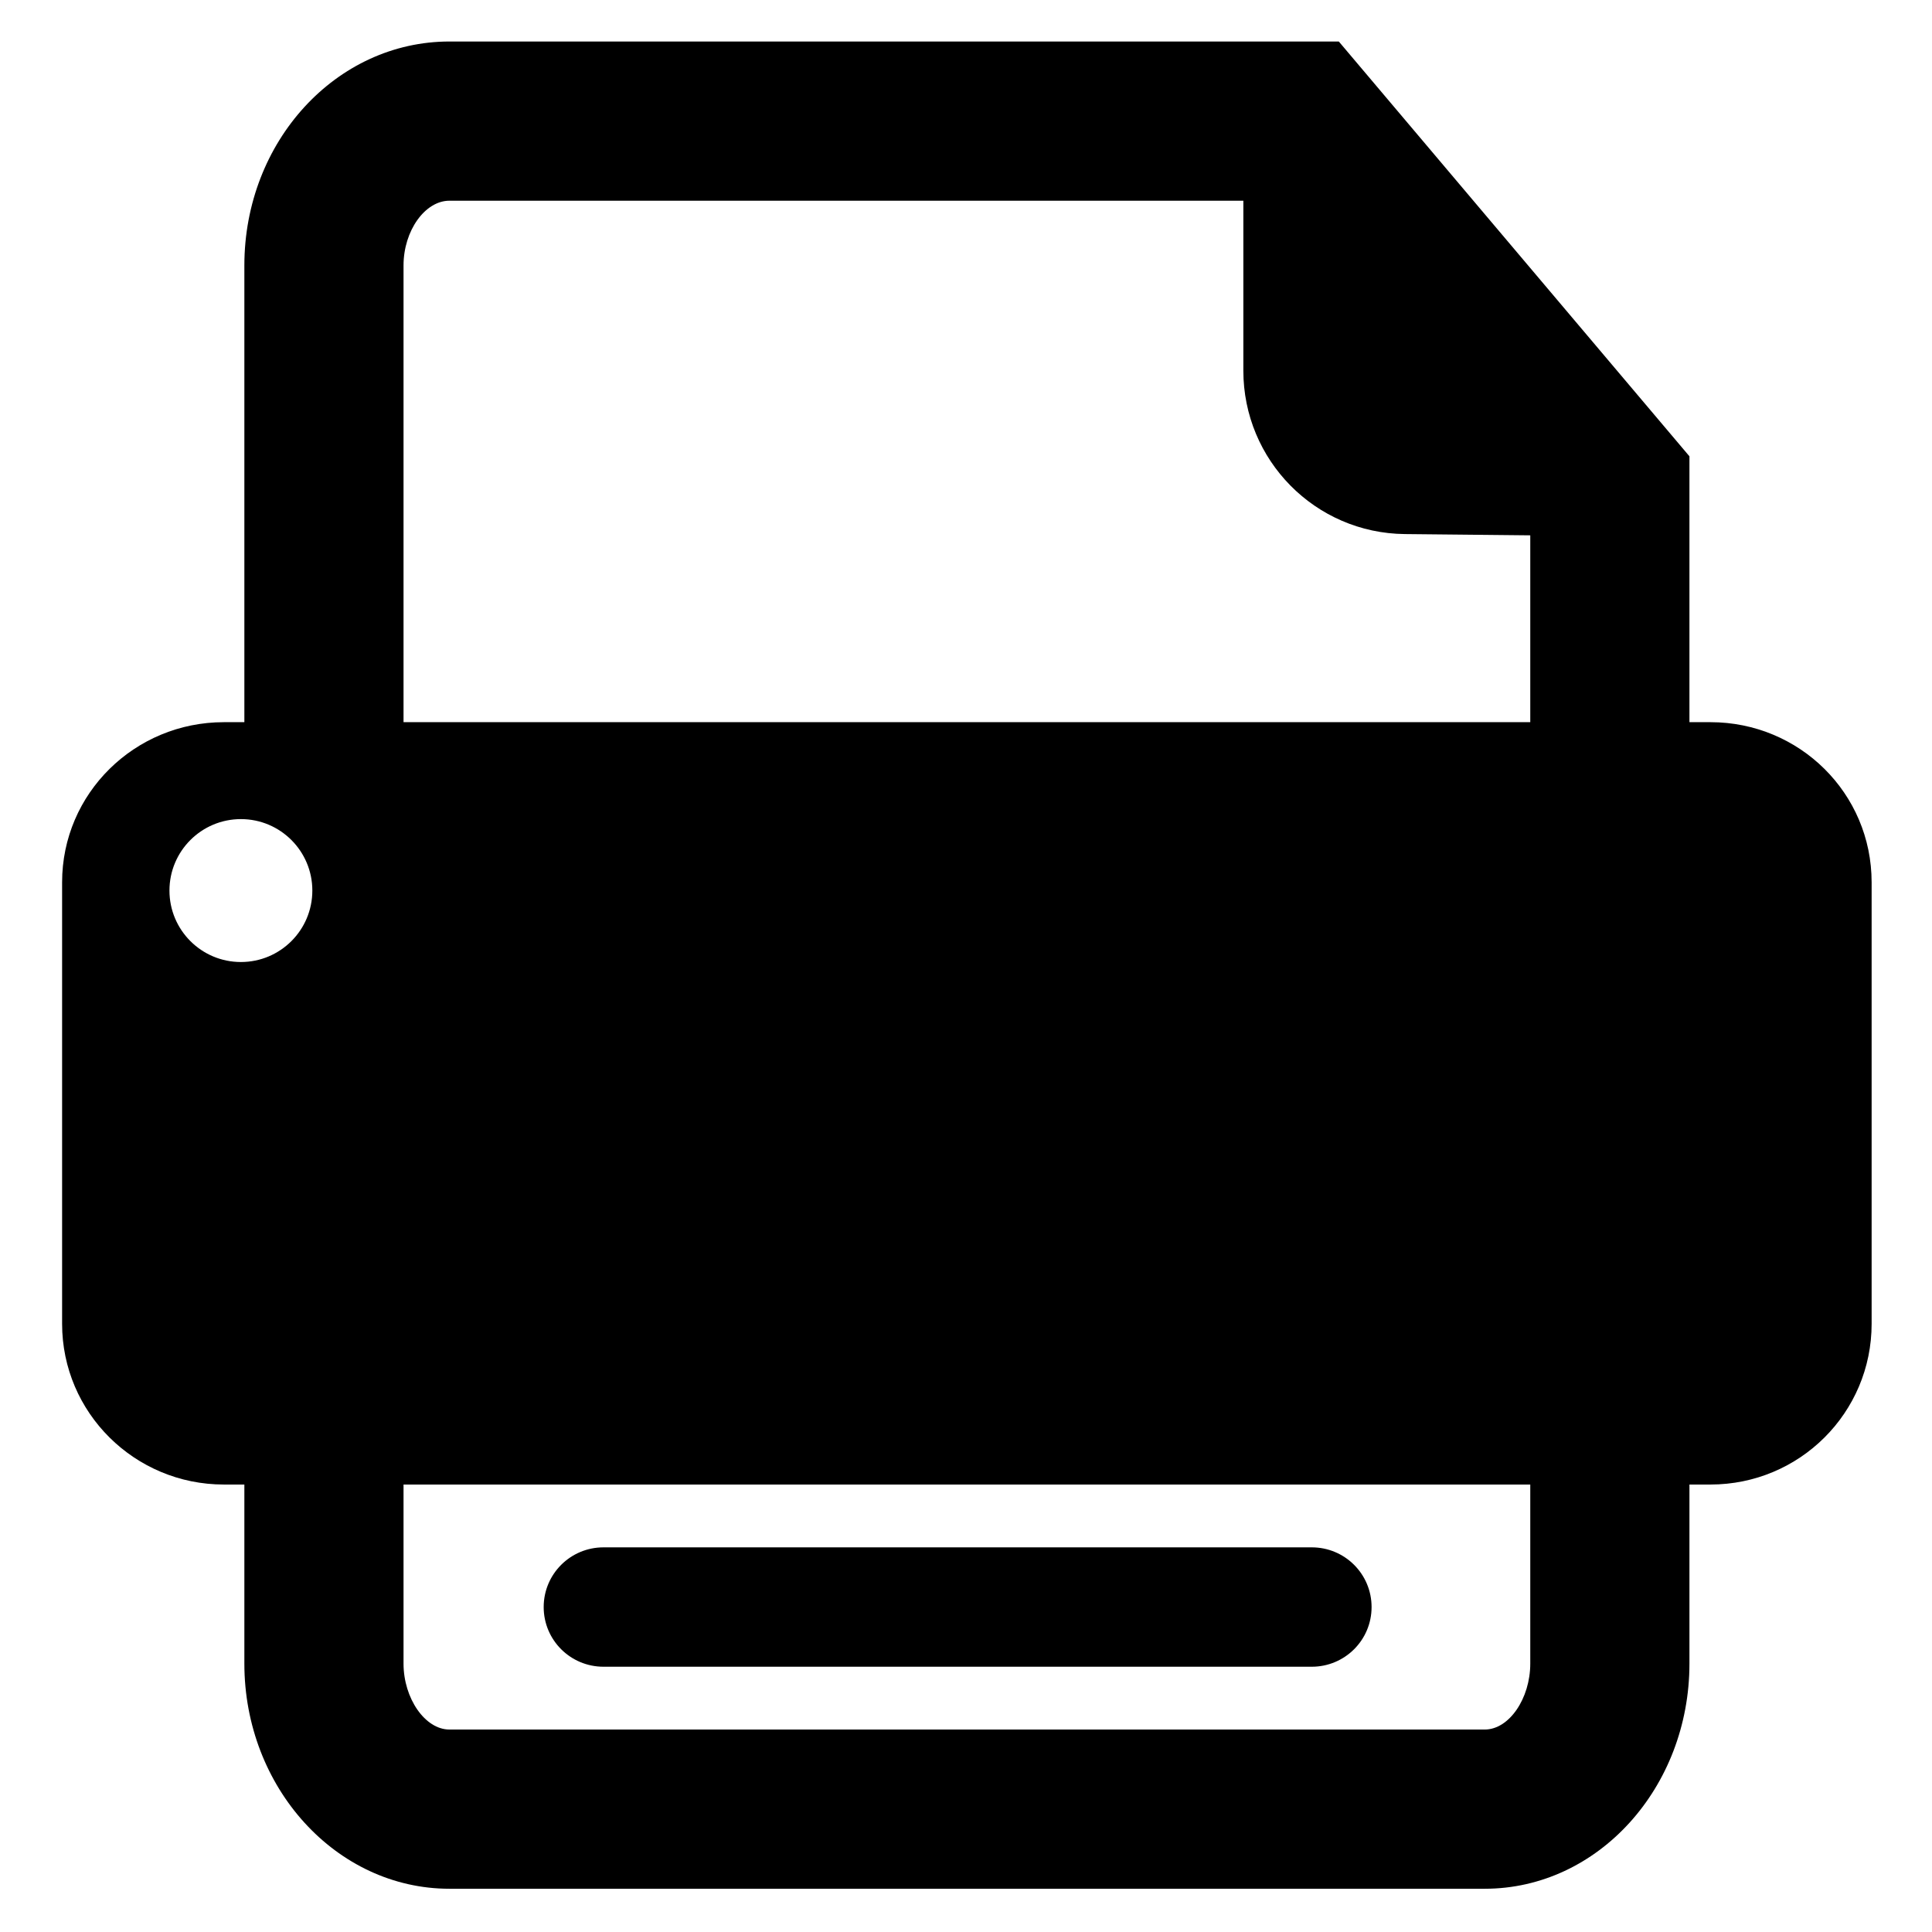 <?xml version="1.0" encoding="utf-8"?>
<!-- Generator: Adobe Illustrator 16.0.0, SVG Export Plug-In . SVG Version: 6.00 Build 0)  -->
<!DOCTYPE svg PUBLIC "-//W3C//DTD SVG 1.1//EN" "http://www.w3.org/Graphics/SVG/1.1/DTD/svg11.dtd">
<svg version="1.1" id="Artwork" xmlns="http://www.w3.org/2000/svg" xmlns:xlink="http://www.w3.org/1999/xlink" x="0px" y="0px"
	 width="512px" height="512px" viewBox="0 0 512 512" enable-background="new 0 0 512 512" xml:space="preserve">
<g>
	<path d="M453.294,191.384h-5.575v-70.458L354.8,11H119.097c-29.983,0-54.338,26.482-54.338,59.346v121.039h-5.449
		c-23.578,0-42.853,18.854-42.853,42.433v117.007c0,23.589,19.275,42.591,42.853,42.591h5.449v47.458
		c0,32.858,24.355,59.666,54.338,59.666h274.379c30.014,0,54.244-26.808,54.244-59.666v-47.458h5.575
		c23.589,0,42.706-19.002,42.706-42.591V233.817C496,210.239,476.883,191.384,453.294,191.384z M63.845,254.945
		c-10.466,0-18.938-8.473-18.938-18.935c0-10.455,8.472-18.938,18.938-18.938c10.457,0,18.929,8.483,18.929,18.938
		C82.773,246.473,74.301,254.945,63.845,254.945z M405.538,440.872c0,9.228-5.585,17.474-12.063,17.474H119.097
		c-6.445,0-12.157-8.247-12.157-17.474v-47.458h298.598V440.872z M405.538,191.384H106.94V70.346
		c0-9.228,5.711-17.154,12.157-17.154H329.5v45.021c0,23.751,19.044,43.079,42.801,43.32l33.237,0.335V191.384z"/>
	<path d="M159.935,441.701h187.696c8.755,0,15.852-7.06,15.852-15.815c0-8.76-7.097-15.821-15.852-15.821H159.935
		c-8.756,0-15.853,7.061-15.853,15.821C144.082,434.641,151.178,441.701,159.935,441.701z"/>
</g>
</svg>
